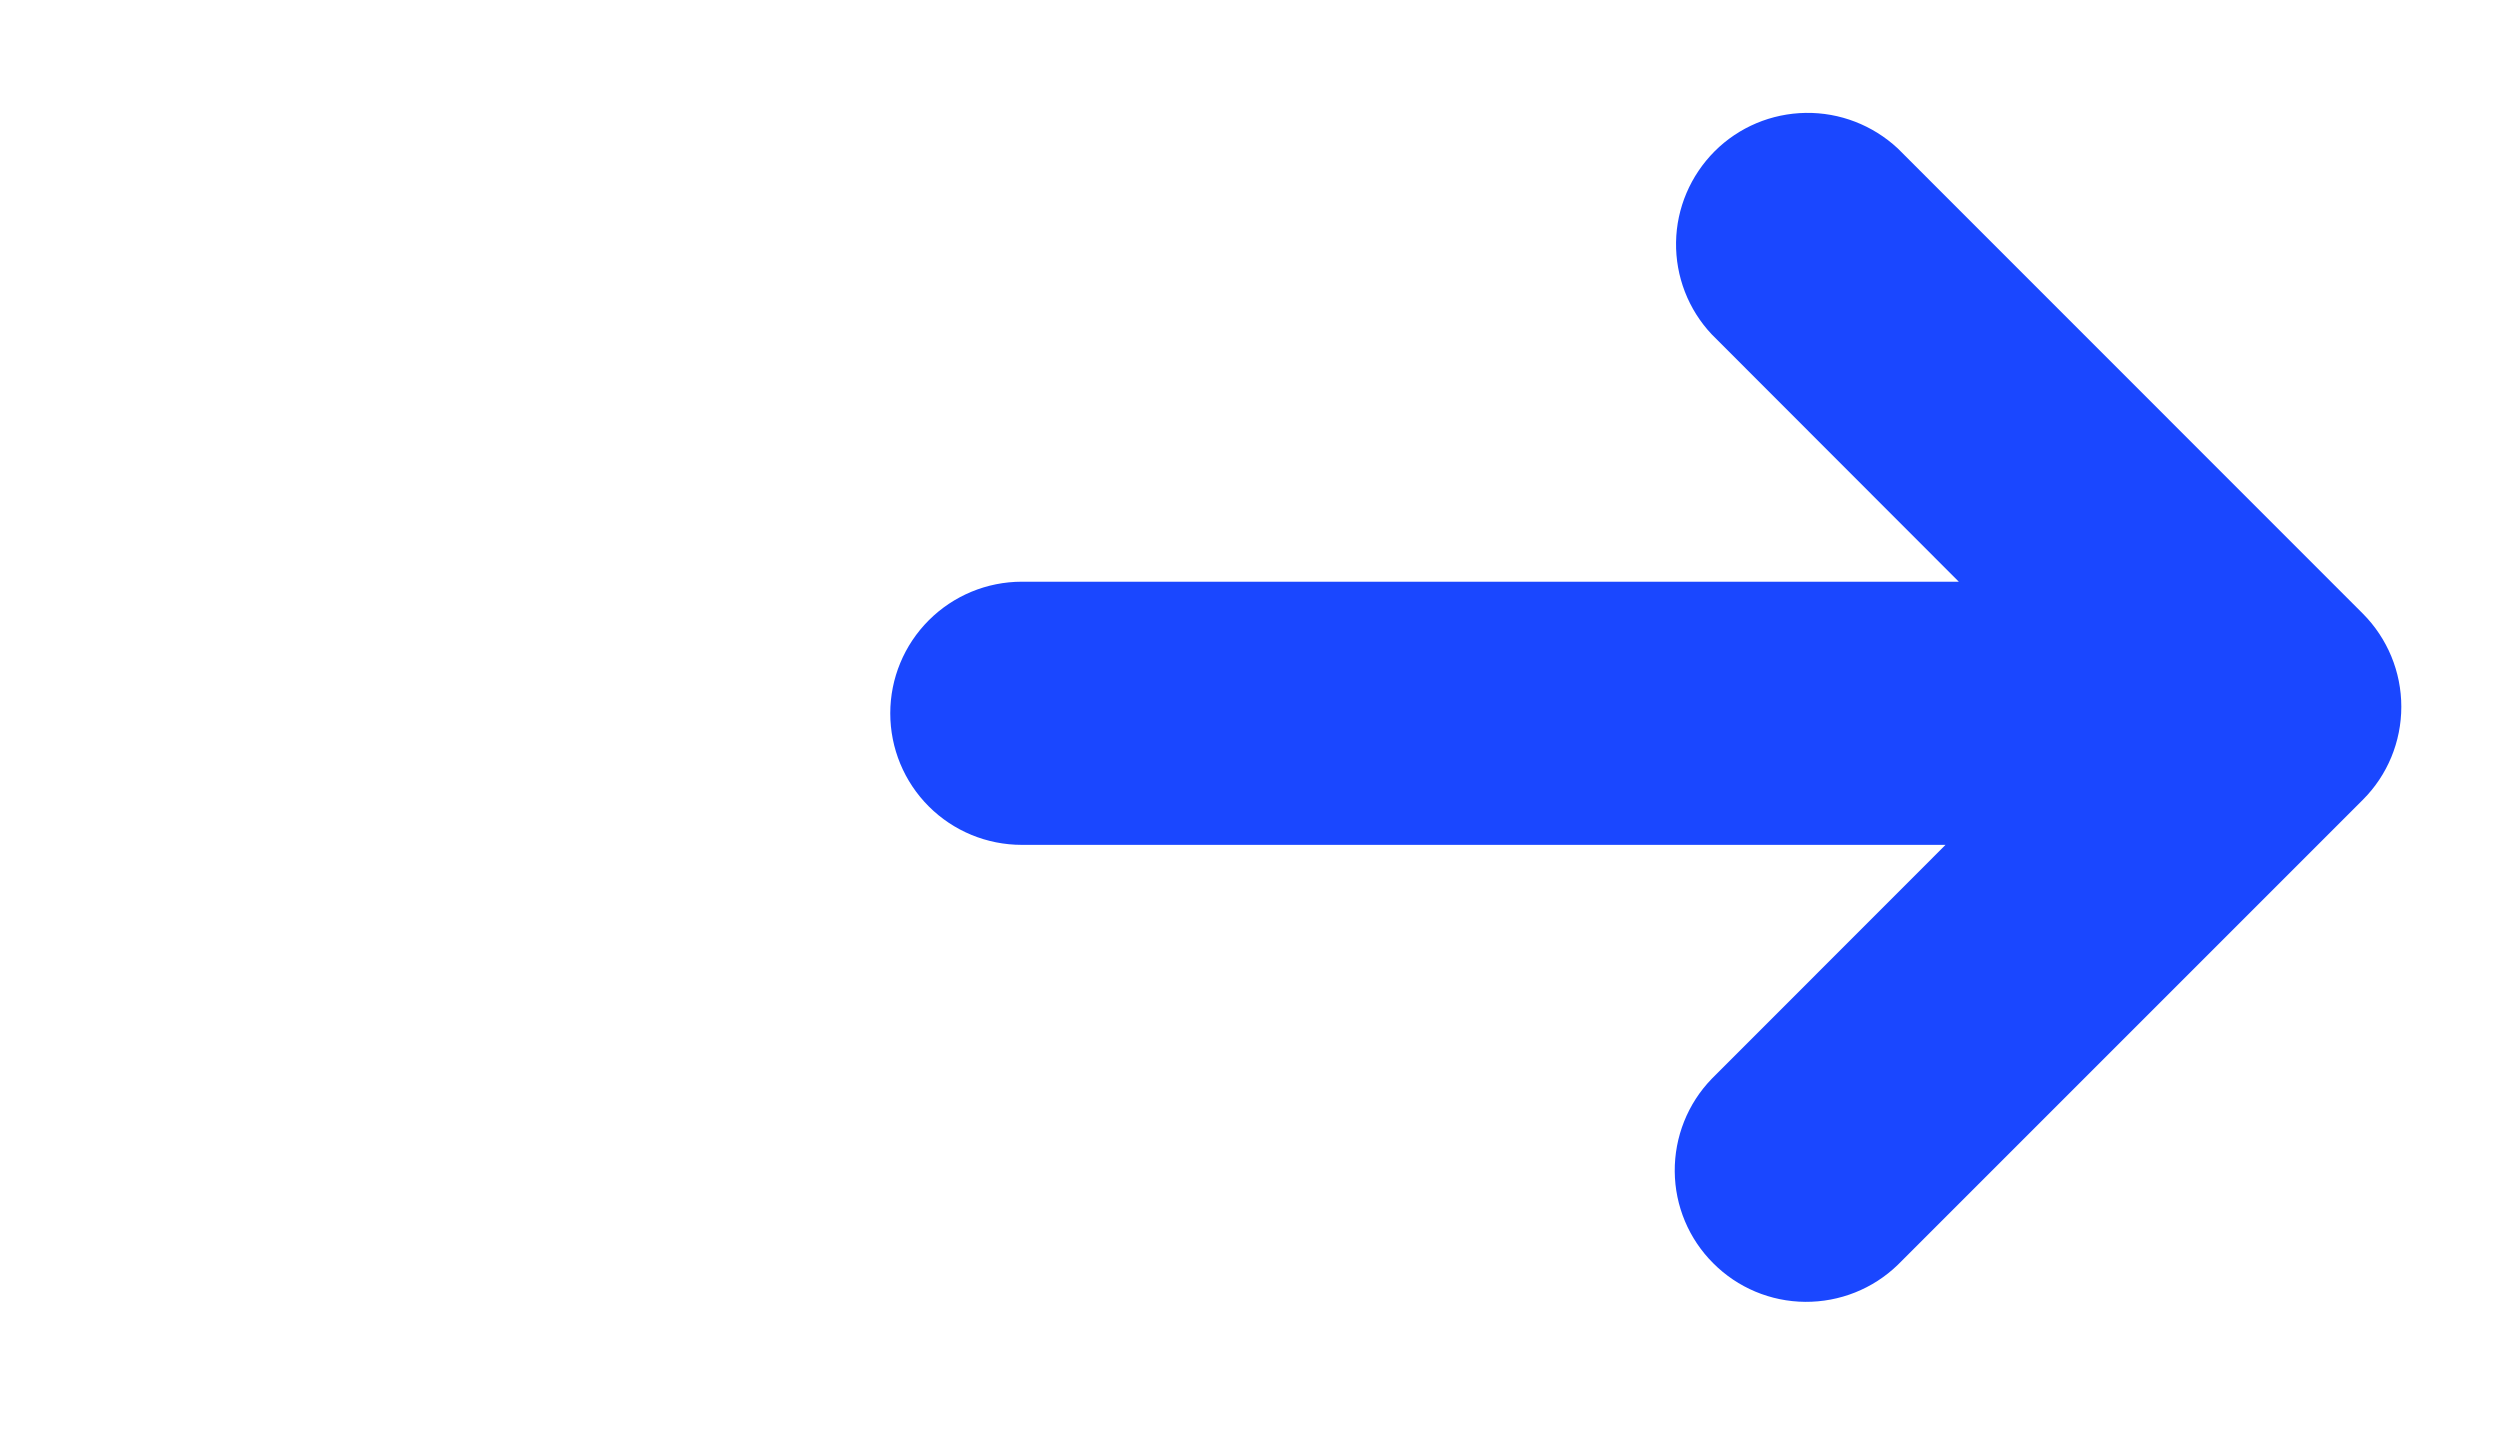 <svg width="19" height="11" viewBox="0 0 19 11" fill="none" xmlns="http://www.w3.org/2000/svg">
<g clip-path="url(#clip0_1_87)">
<path fill-rule="evenodd" clip-rule="evenodd" d="M14.423 1.128L17.958 4.664C18.145 4.852 18.25 5.106 18.25 5.371C18.25 5.637 18.145 5.891 17.958 6.078L14.423 9.613C14.234 9.796 13.981 9.896 13.719 9.894C13.457 9.892 13.206 9.787 13.021 9.601C12.835 9.416 12.73 9.165 12.728 8.903C12.726 8.641 12.826 8.388 13.009 8.199L14.786 6.421H7.766C7.5 6.421 7.246 6.316 7.059 6.129C6.871 5.941 6.766 5.687 6.766 5.421C6.766 5.156 6.871 4.902 7.059 4.714C7.246 4.527 7.5 4.421 7.766 4.421H14.887L13.009 2.541C12.831 2.352 12.734 2.101 12.738 1.841C12.742 1.581 12.848 1.334 13.031 1.15C13.215 0.966 13.463 0.862 13.723 0.858C13.982 0.854 14.233 0.951 14.423 1.128Z" fill="#1A47FF"/>
</g>
<defs>
<clipPath id="clip0_1_87">
<rect width="12" height="10" fill="white" transform="translate(6.766 0.421)"/>
</clipPath>
</defs>
</svg>
